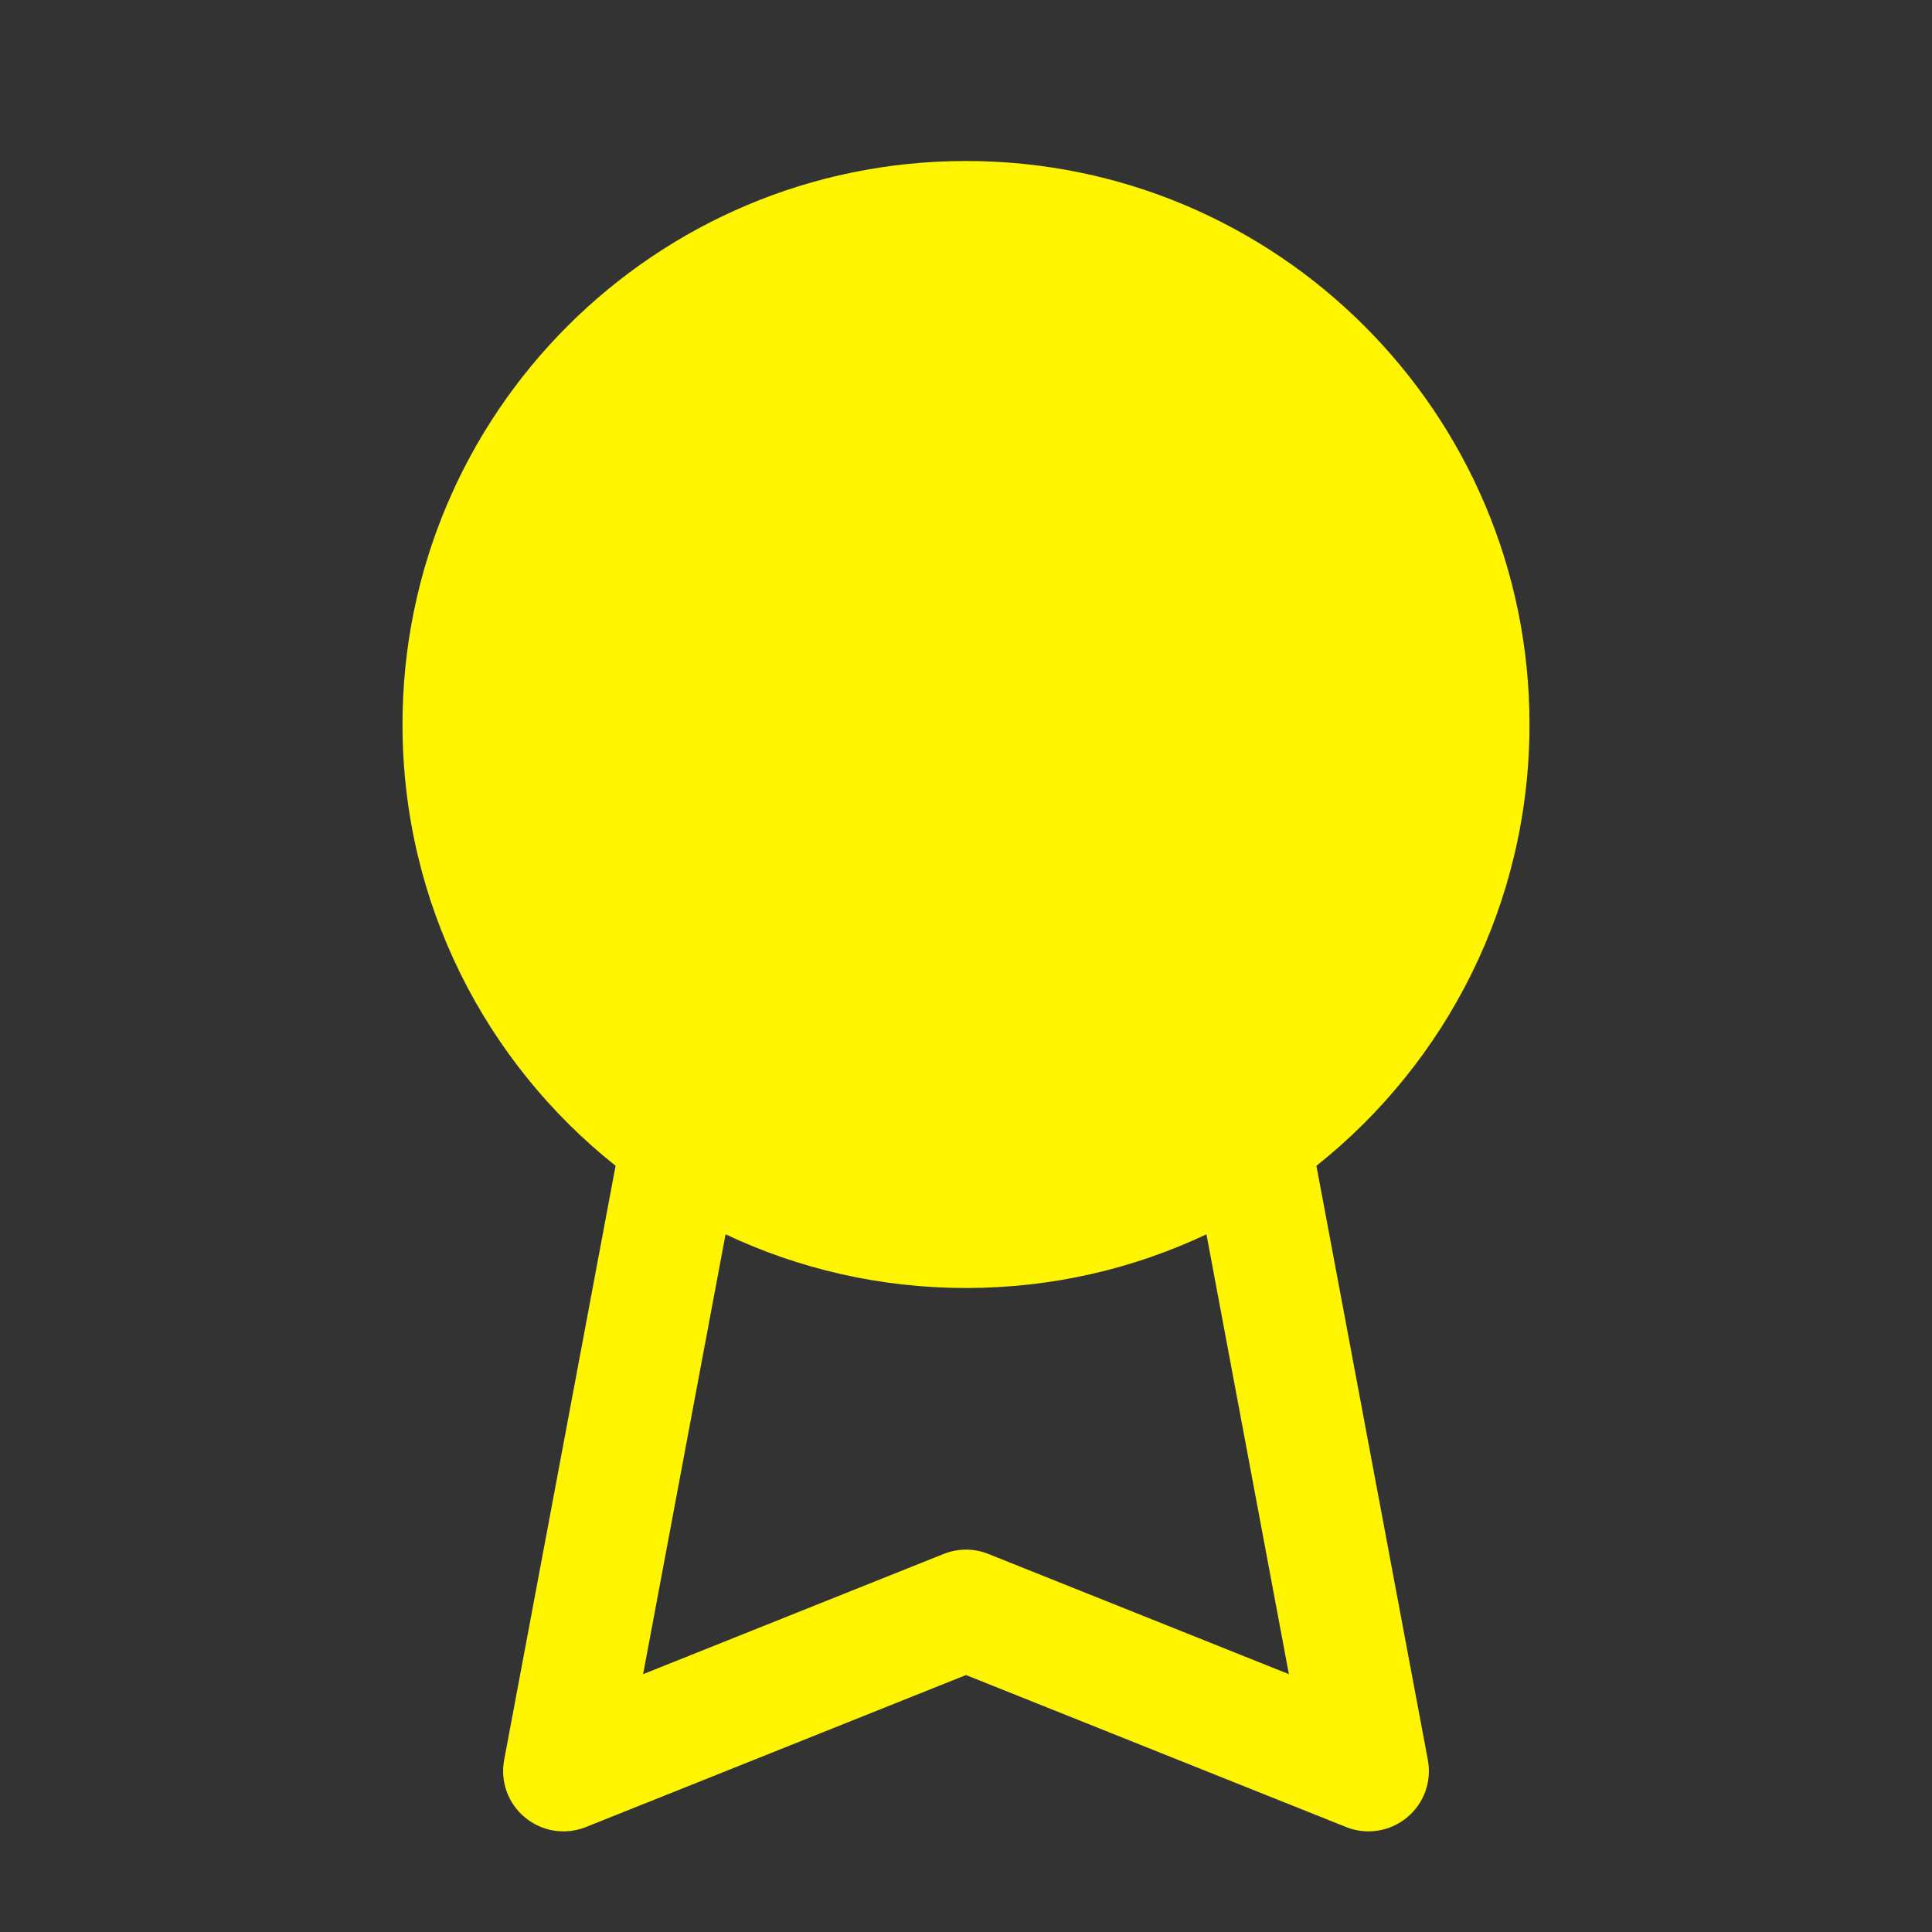 <svg width="24" height="24" viewBox="0 0 24 24" fill="none" xmlns="http://www.w3.org/2000/svg">
<rect x="0" y="0" width="24" height="24" fill="#333333" stroke="none"/>
<path fill-rule="evenodd" clip-rule="evenodd" d="M12 2C8.134 2 5 5.134 5 9C5 11.22 6.034 13.2 7.647 14.482L6.263 21.862C6.212 22.131 6.312 22.406 6.524 22.579C6.735 22.753 7.024 22.798 7.279 22.696L12 20.808L16.721 22.696C16.976 22.798 17.265 22.753 17.476 22.579C17.688 22.406 17.788 22.131 17.737 21.862L16.353 14.482C17.966 13.2 19 11.22 19 9C19 5.134 15.866 2 12 2ZM14.987 15.333C14.081 15.761 13.068 16 12 16C10.932 16 9.919 15.761 9.013 15.333L7.989 20.797L11.722 19.304C11.9 19.232 12.1 19.232 12.278 19.304L16.011 20.797L14.987 15.333Z" fill="#FFF500"/>
</svg>
